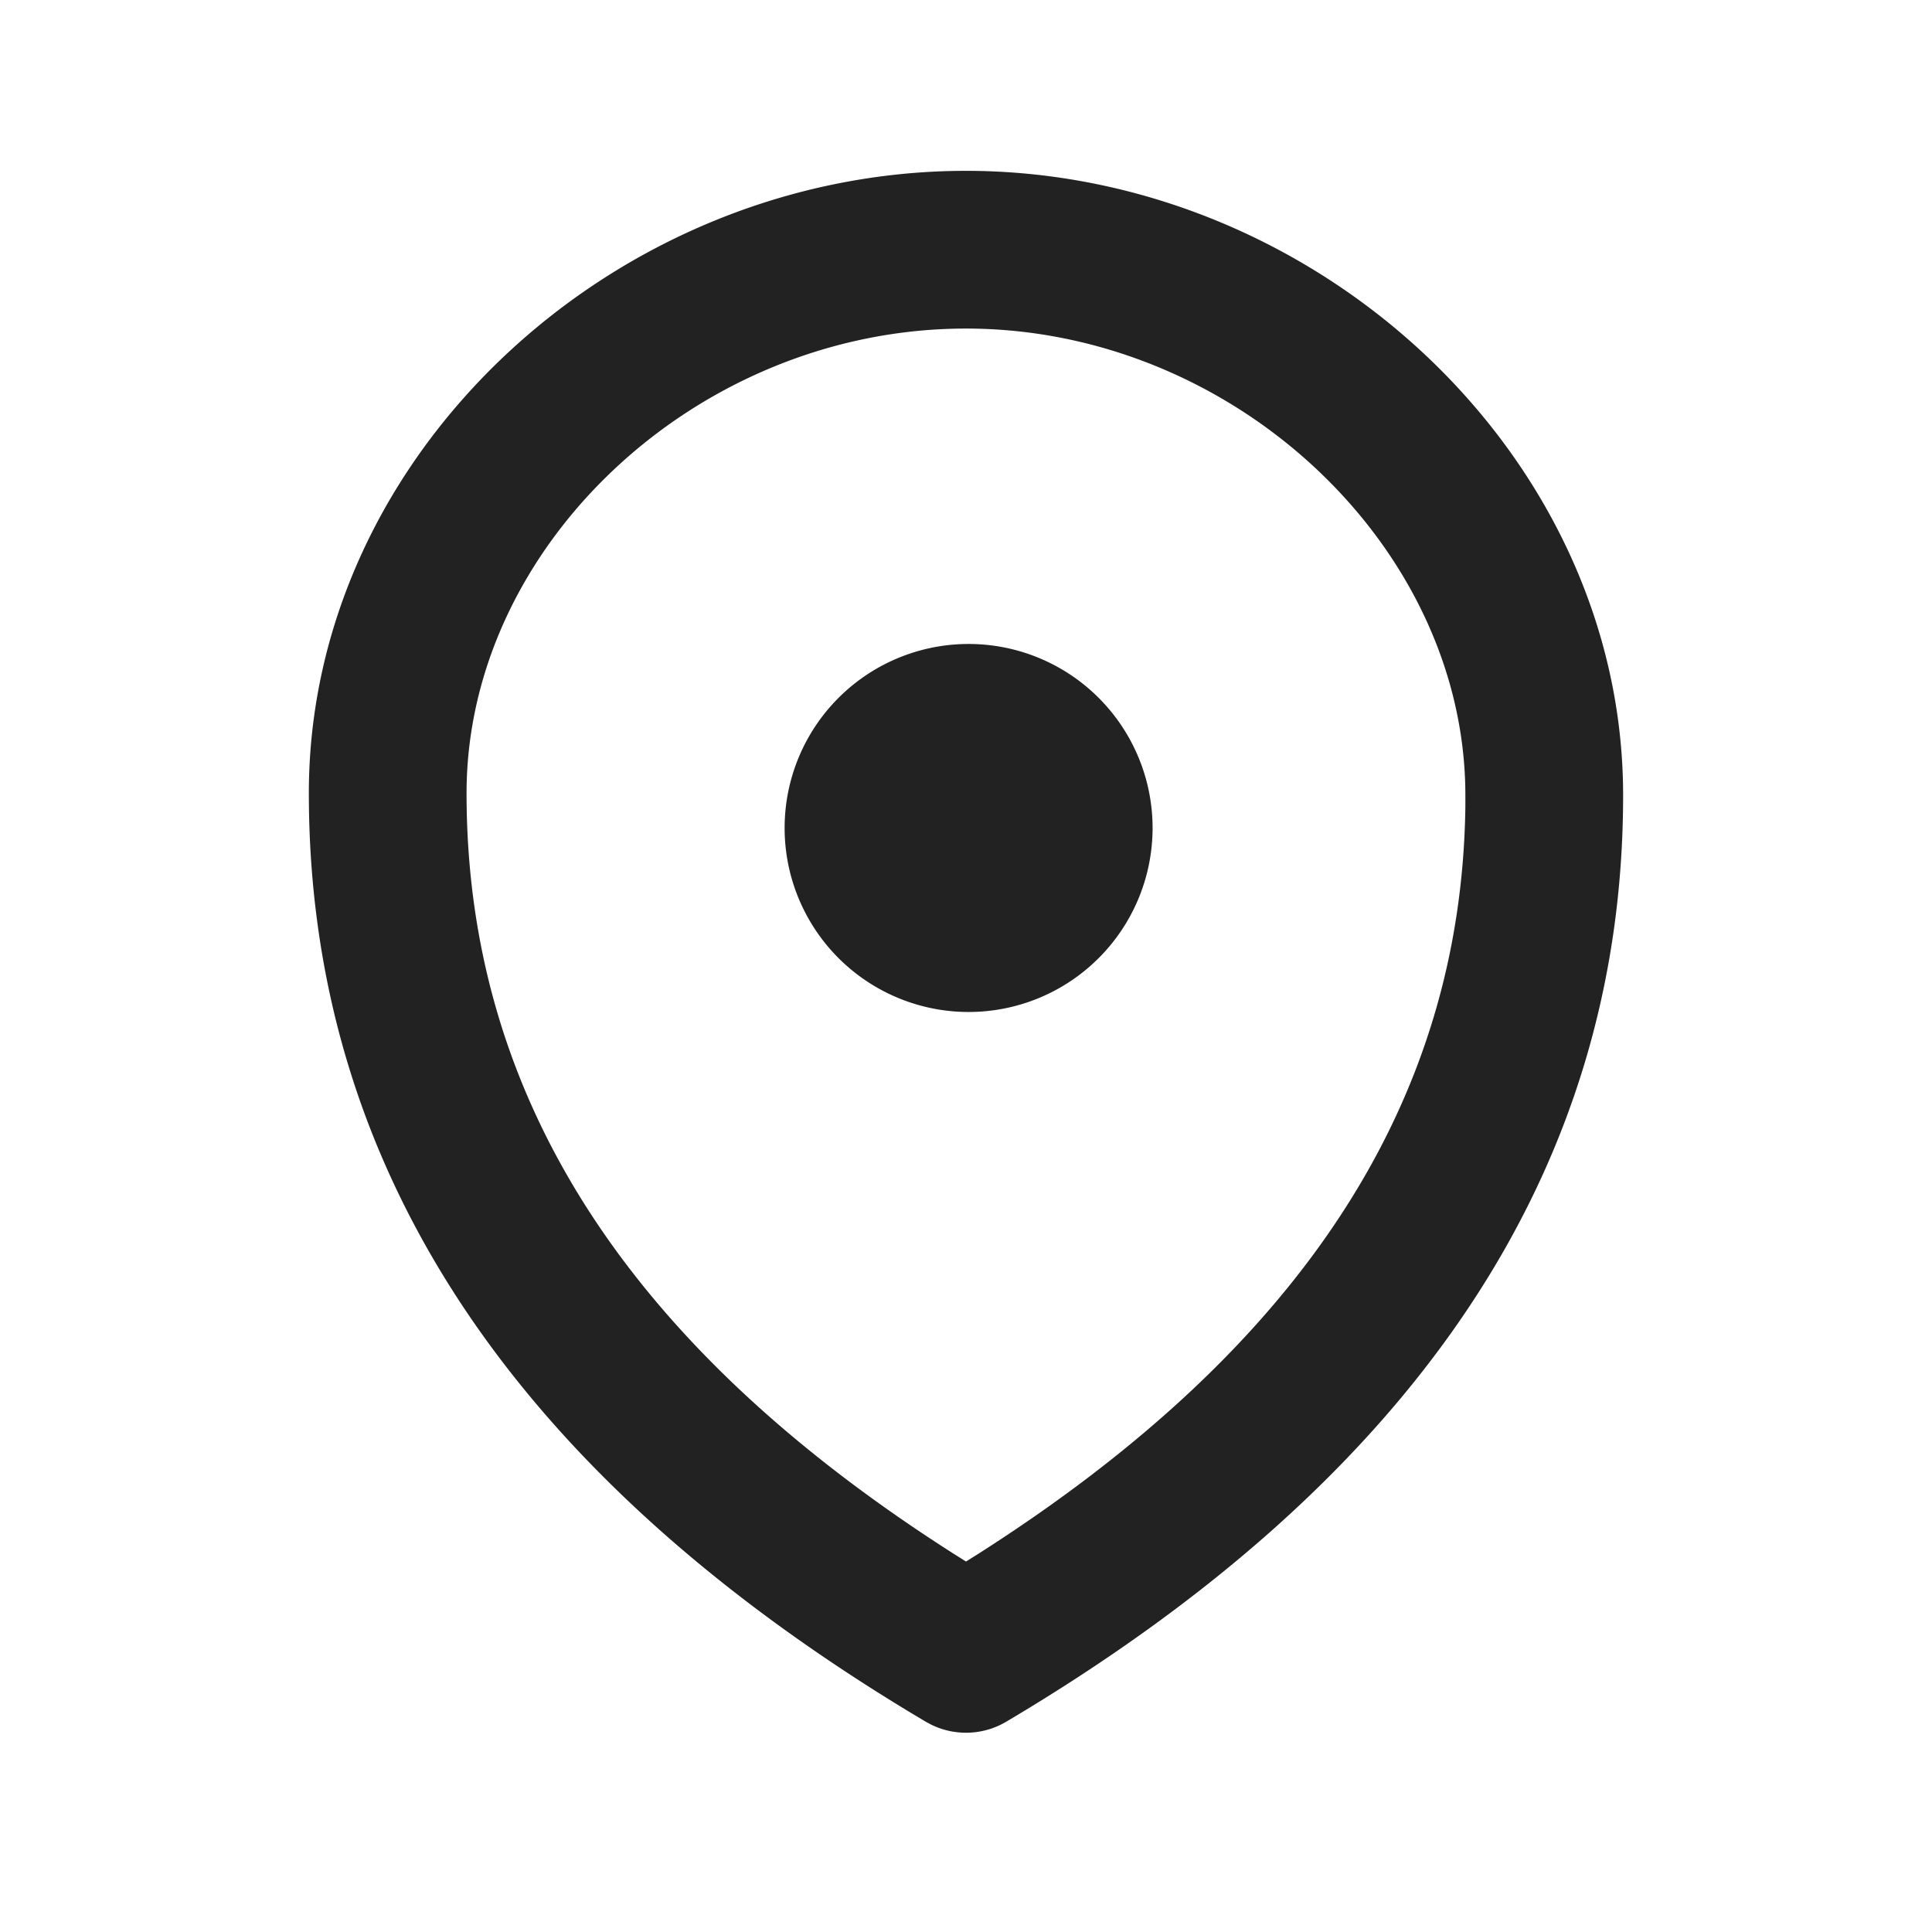 <svg xmlns="http://www.w3.org/2000/svg" viewBox="0 0 1024 1024"><path fill="#222222" d="M512 90.55C697.47 90.55 860.285 241.08 860.285 421.513 860.285 619.604 751.303 783.276 533.315 912.552A41.796 41.796 0 0 1 493.193 913.91L490.684 912.55 483.265 908.121C270.211 779.557 163.694 616.97 163.694 420.404 163.694 239.971 326.51 90.551 512 90.551ZM512 174.144C369.79 174.143 247.286 289.019 247.286 420.404 247.286 579.166 330.334 711.847 505.334 823.442L512 827.642 518.374 823.653C691.409 713.371 774.562 582.906 776.673 427.571V421.512C776.693 289.812 653.897 174.142 512 174.142ZM512 341.326A97.53 97.53 0 1 1 512 536.367 97.53 97.53 0 0 1 512 341.327Z"></path></svg>